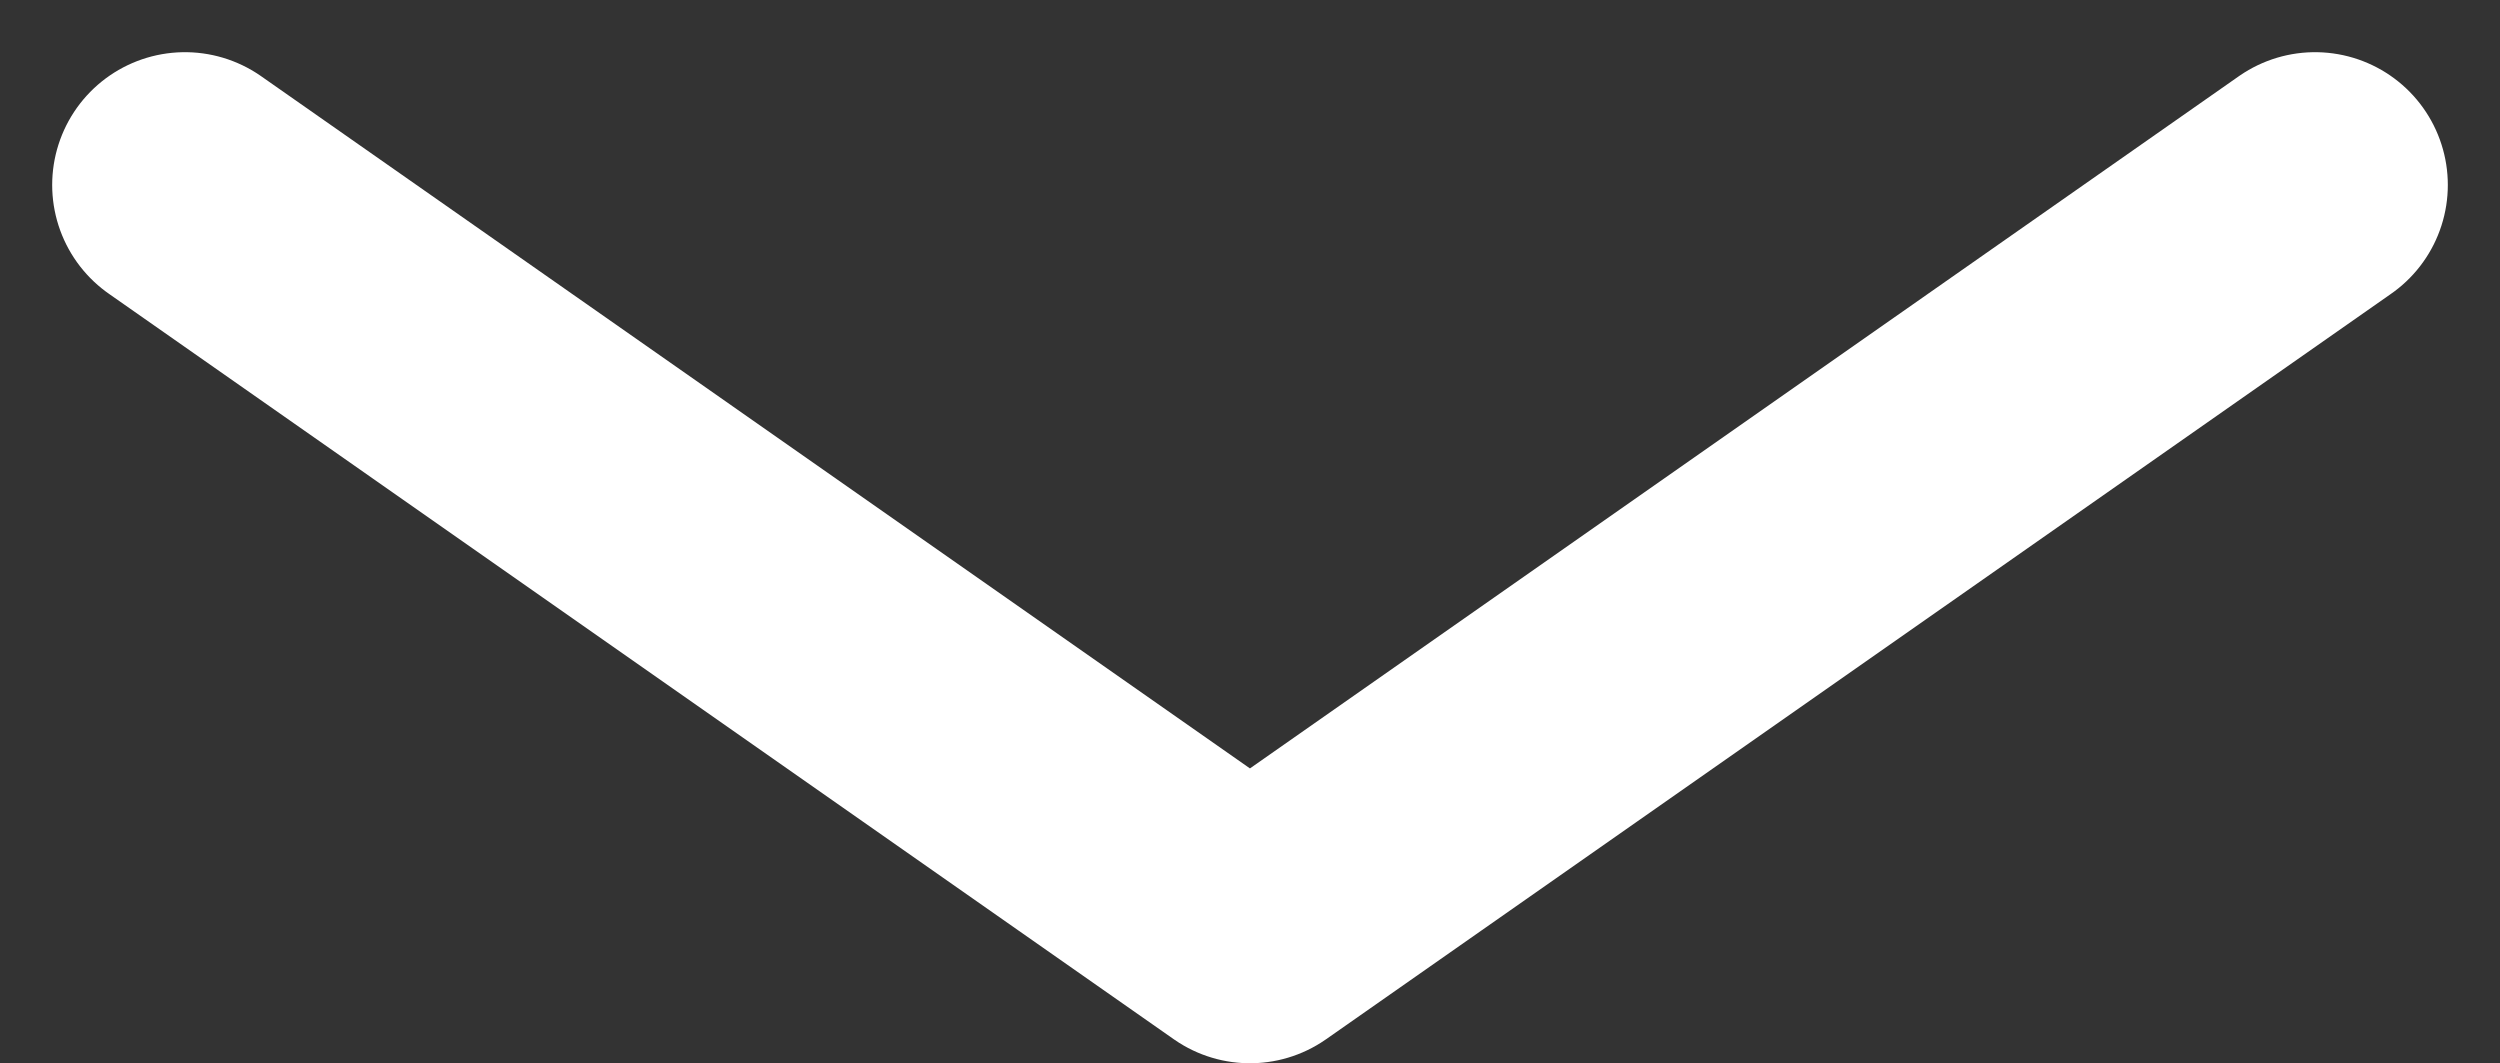 <svg xmlns="http://www.w3.org/2000/svg" width="18.829" height="8.008" viewBox="0 0 18.829 8.008">
  <rect x="0" y="0" width="18.829" height="8.008" fill="#333333" stroke="none"/>
  <path id="Path_26" data-name="Path 26" d="M18.043,6l-8.022,5.615L2,6" transform="translate(-0.607 -4.607)" fill="none" stroke="#fff" stroke-linecap="round" stroke-linejoin="round" stroke-width="2"/>
</svg>
